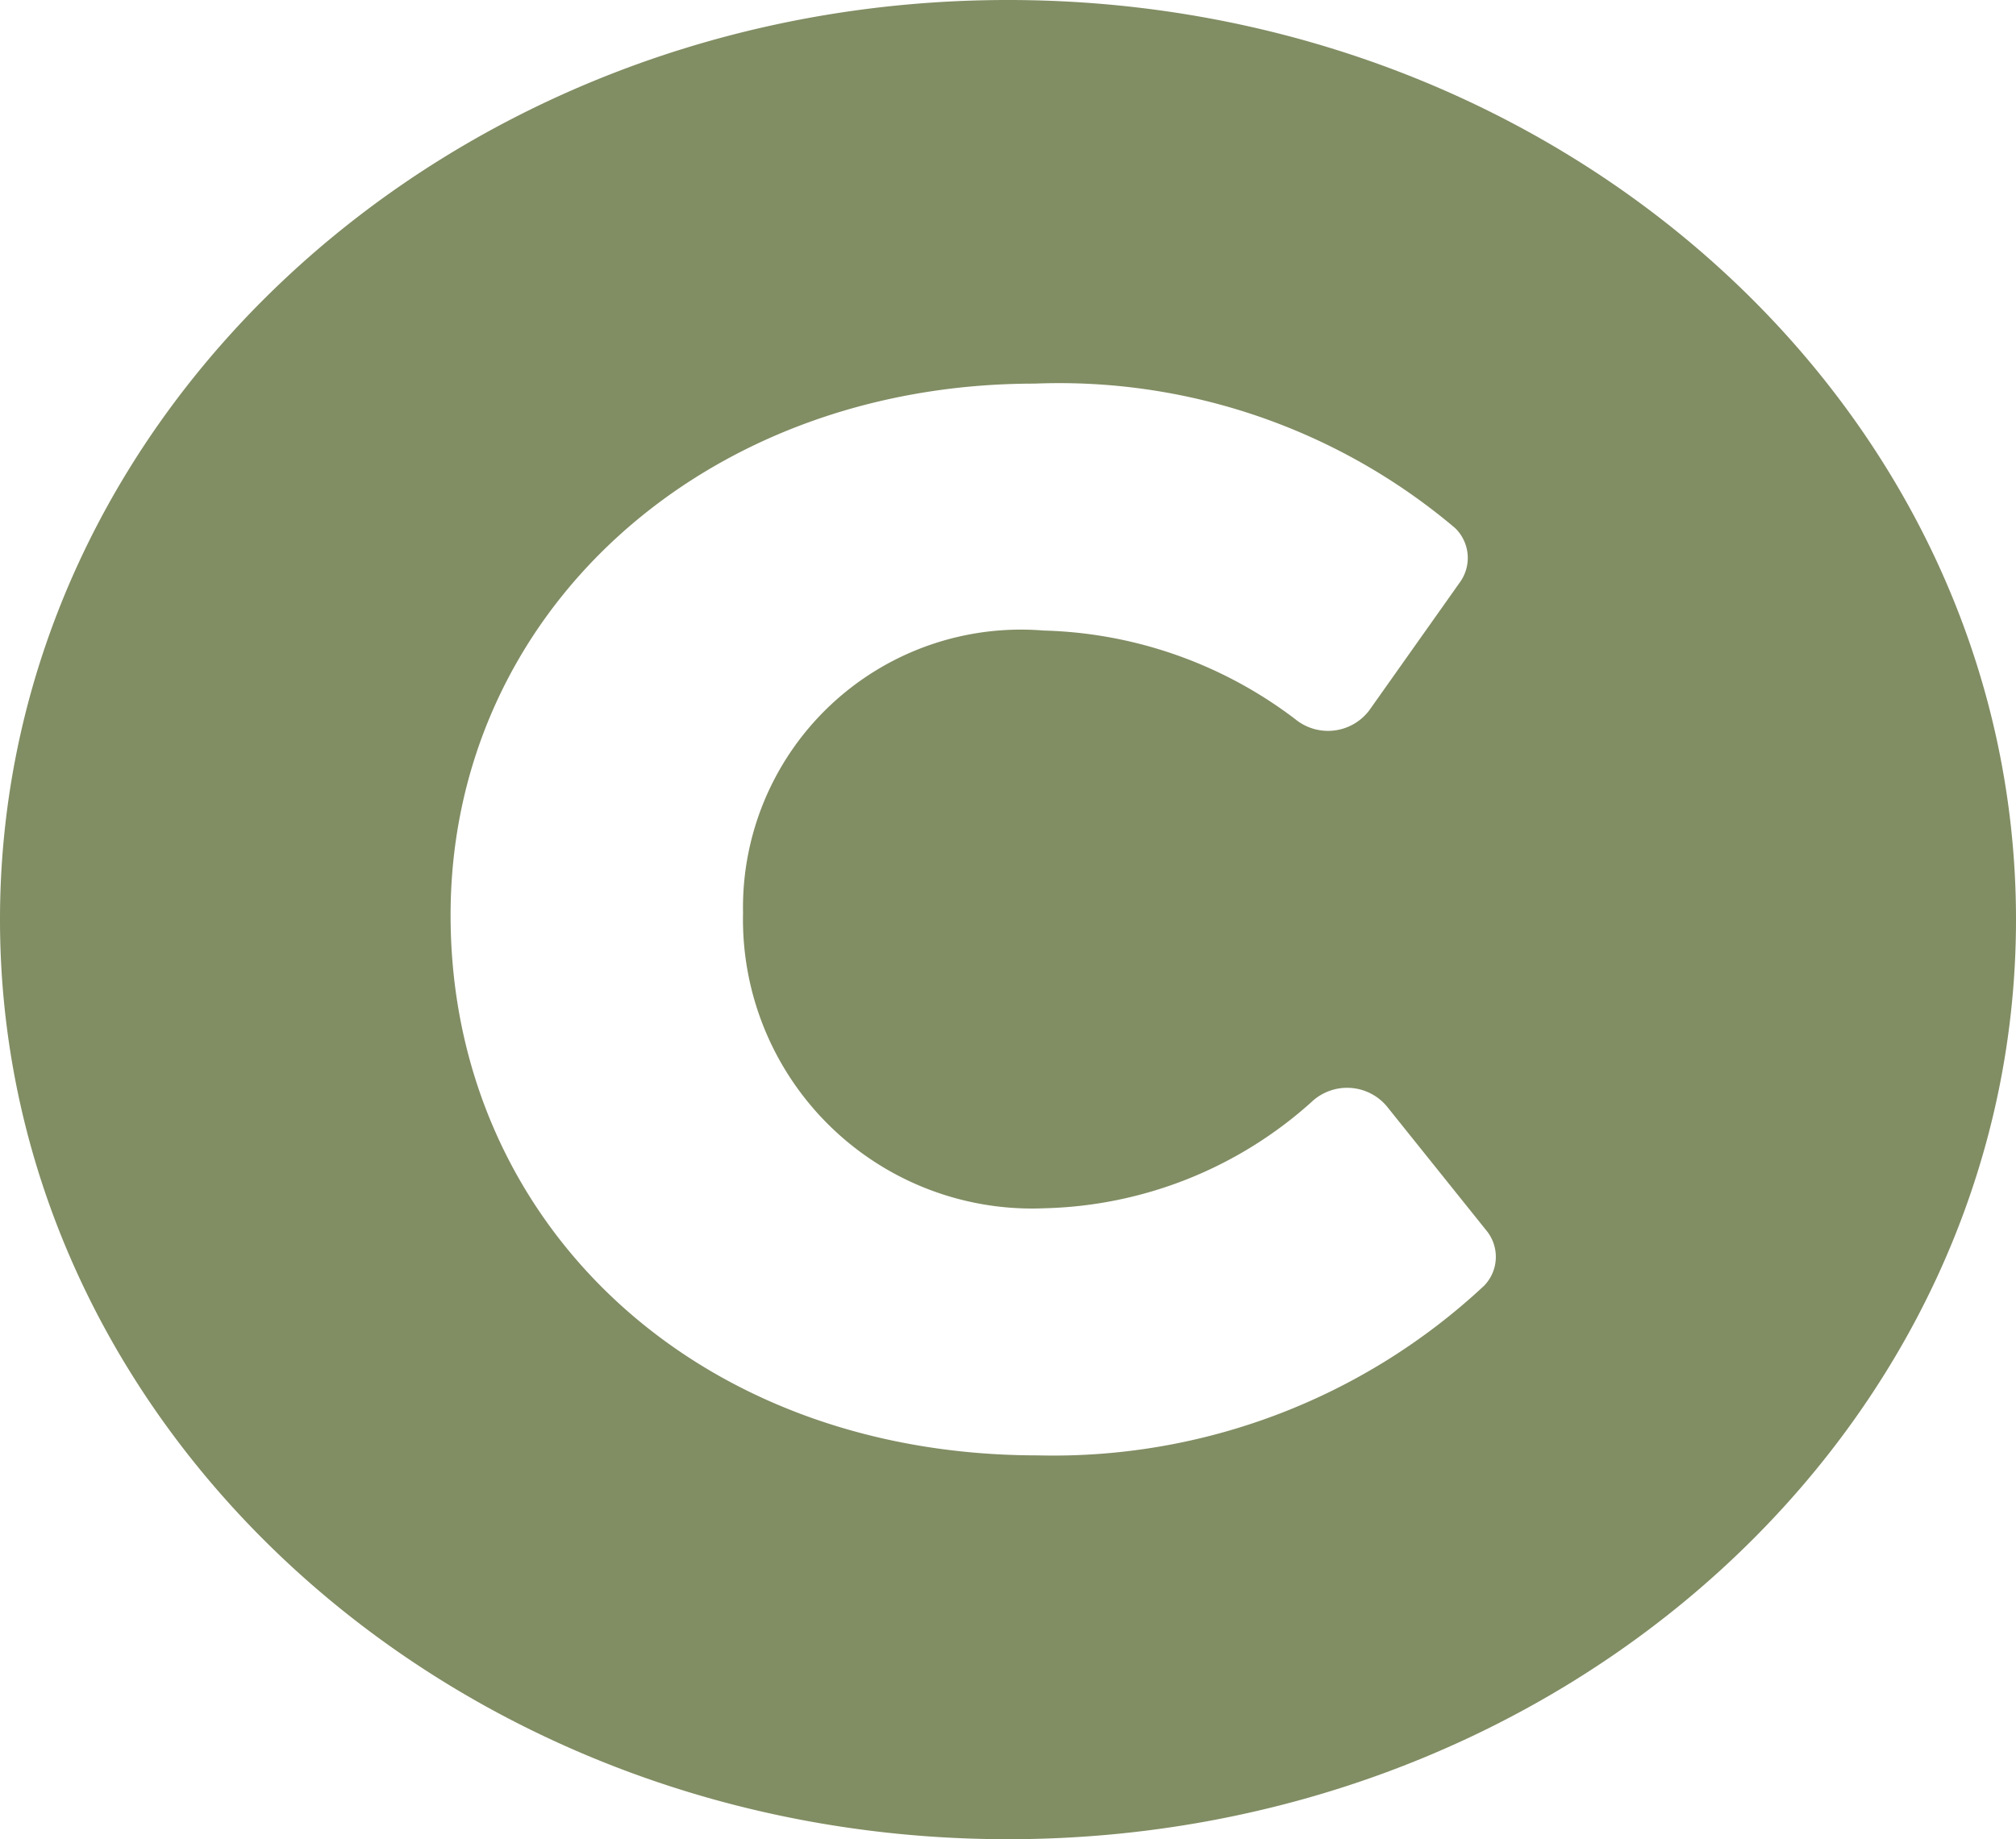 <!--Scalable Vector Graphic-->
<svg xmlns="http://www.w3.org/2000/svg" width="19.109" height="17.438" viewBox="0 0 19.109 17.438">
  <path id="Icon_awesome-copyright" data-name="Icon awesome-copyright" d="M10.117.563C4.84.563.563,4.466.563,9.281S4.84,18,10.117,18s9.555-3.9,9.555-8.719S15.394.563,10.117.563ZM14.63,12.753A5.98,5.98,0,0,1,10.4,14.361c-3.263,0-5.566-2.224-5.566-5.118C4.831,6.385,7.22,4.2,10.37,4.2a5.809,5.809,0,0,1,3.984,1.368.394.394,0,0,1,.048.514L13.54,7.3a.49.49,0,0,1-.7.081,4.112,4.112,0,0,0-2.384-.84A2.635,2.635,0,0,0,7.606,9.218a2.741,2.741,0,0,0,2.862,2.8,3.923,3.923,0,0,0,2.525-1.006.491.491,0,0,1,.713.037l.946,1.18a.393.393,0,0,1-.021.523Z" transform="translate(-0.563 -0.563)" fill="#818d63"/>
</svg>

